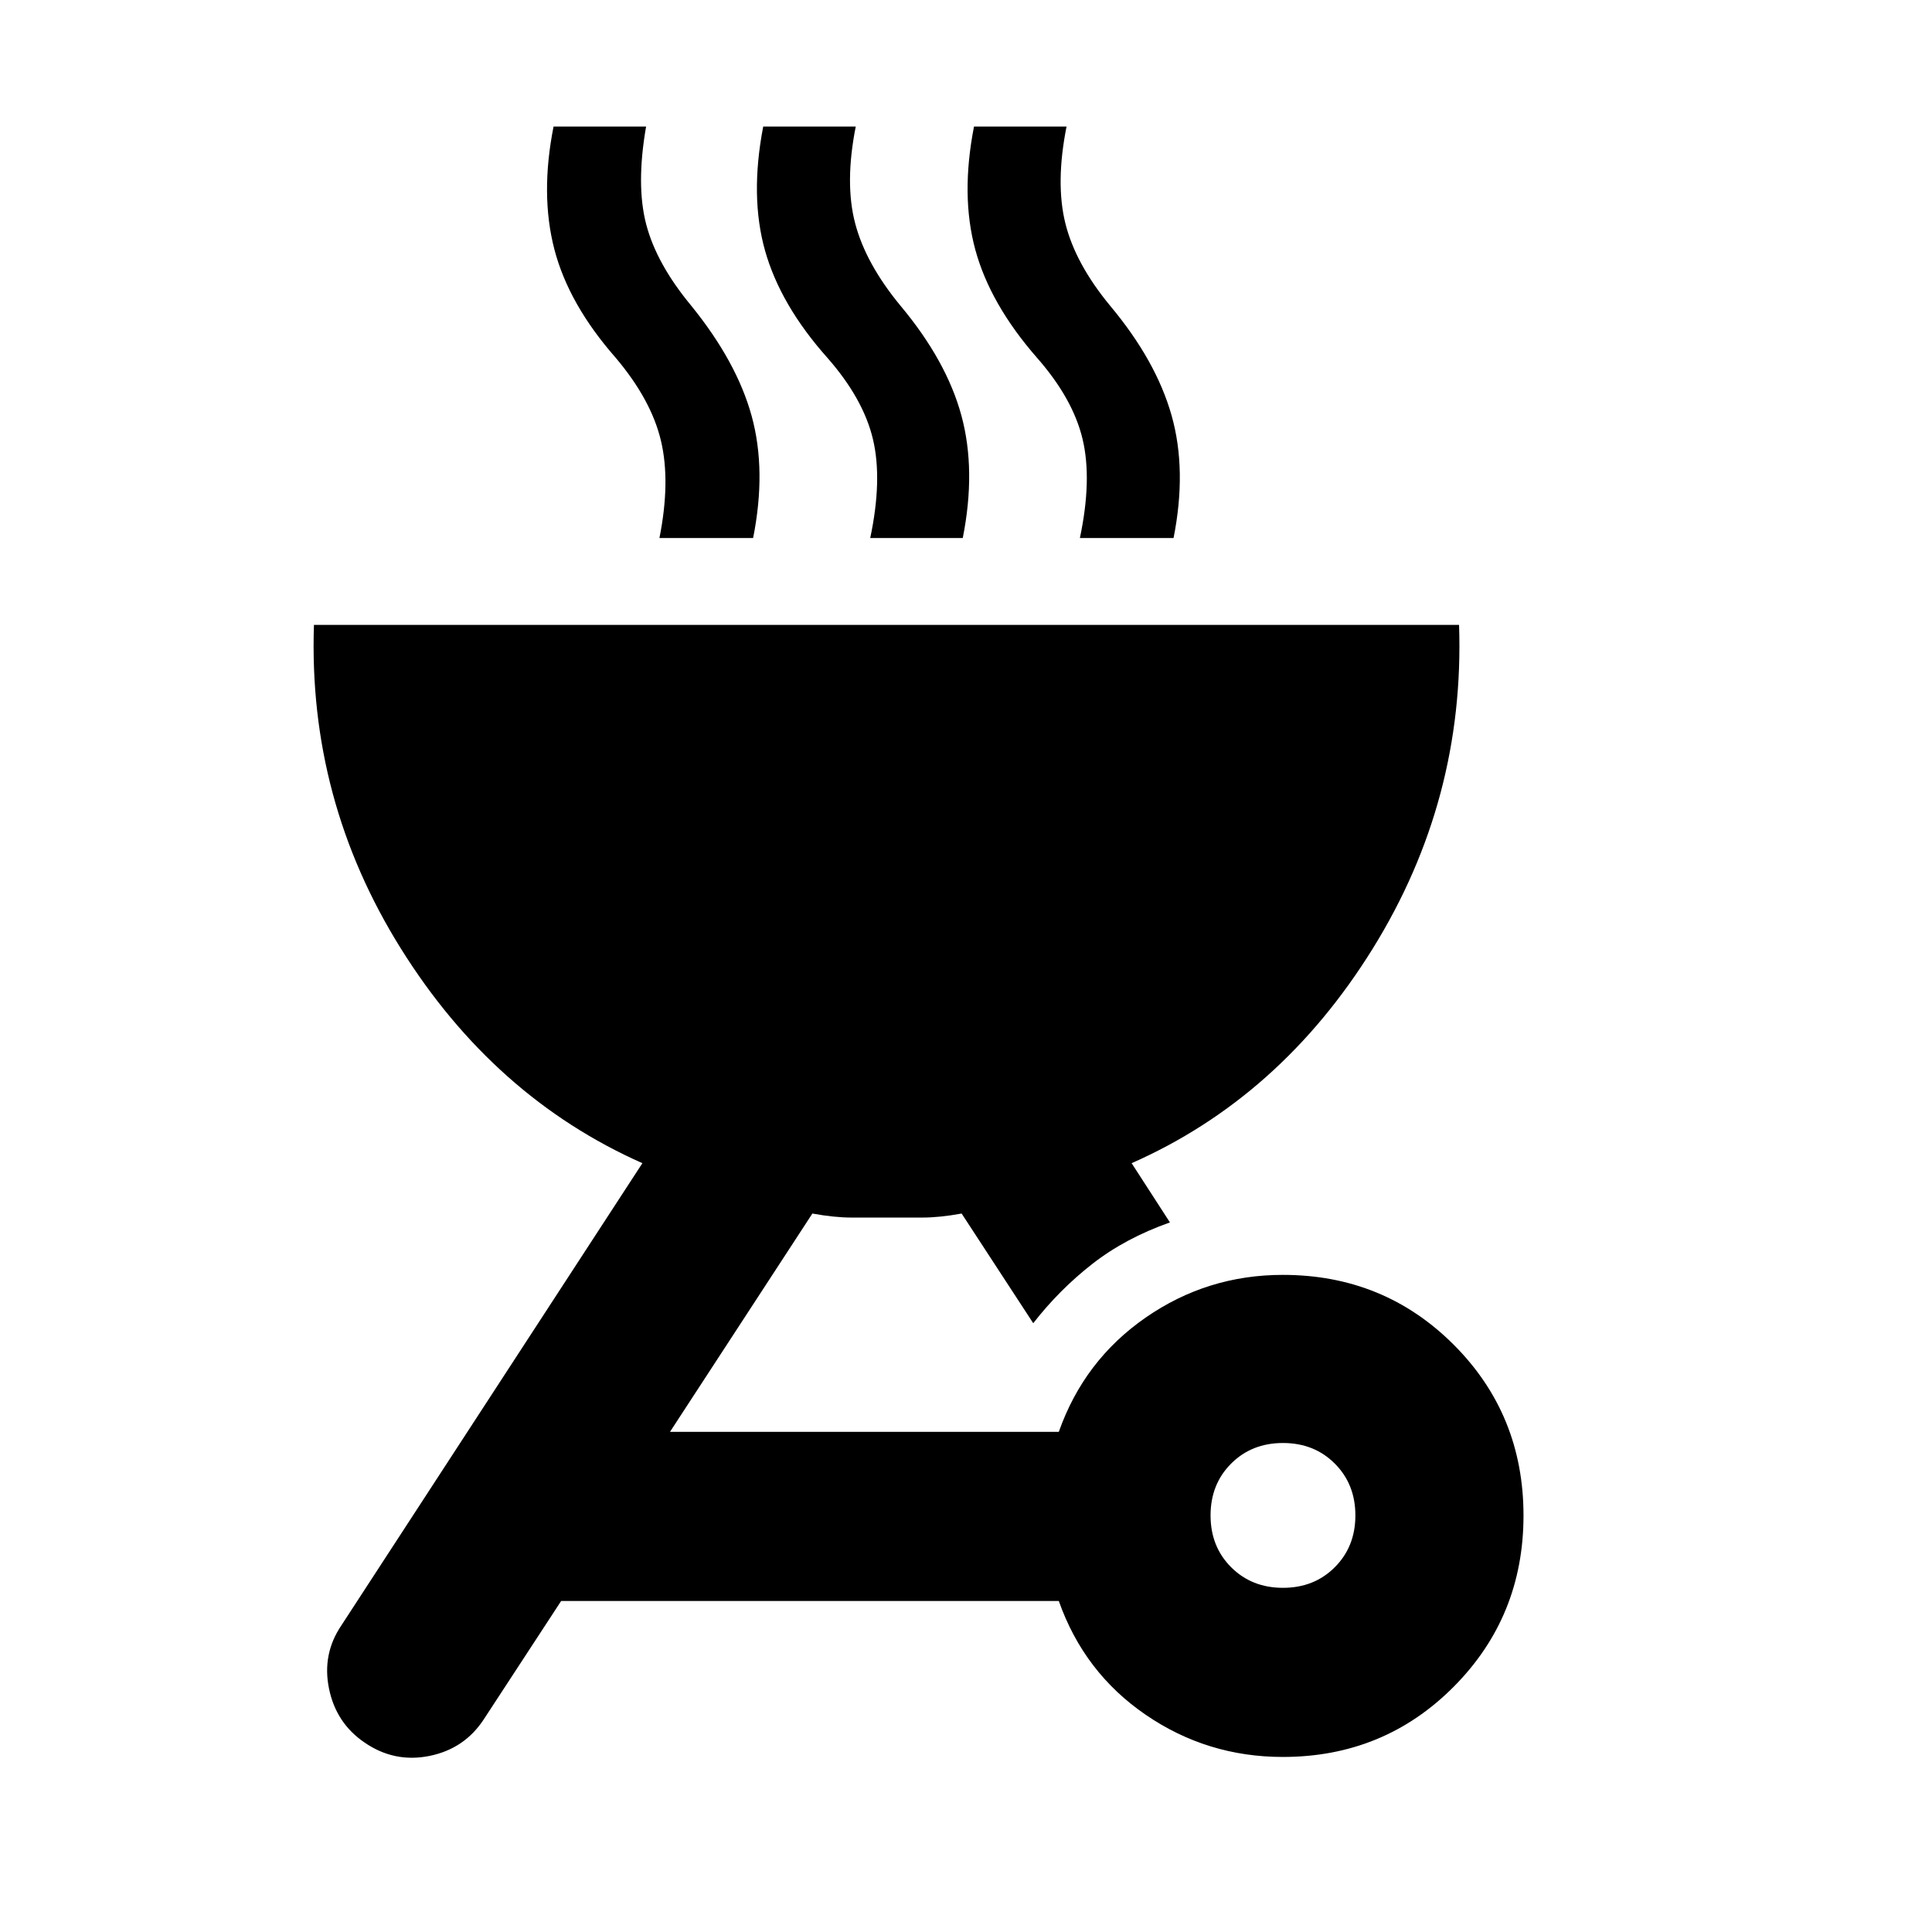 <svg xmlns="http://www.w3.org/2000/svg" height="24" viewBox="0 -960 960 960" width="24"><path d="M637.44-326.52q50.2 0 84.89 34.69t34.69 84.89q0 50.2-34.69 85.08-34.69 34.88-84.89 34.88-37.57 0-68.17-20.97-30.6-20.96-43.16-56.53H278.83l-38.44 58.81q-9.63 14.69-27.05 18.19-17.43 3.5-32.23-6.69-14.13-9.63-17.63-26.78-3.5-17.14 6.13-31.38L319.2-382.02q-73.86-32.77-120.01-106.65Q153.04-562.54 156-649.5h569q2.96 86.96-42.92 160.9-45.88 73.95-119.78 106.58l19.03 29.43q-22.26 7.87-38.62 20.67-16.36 12.79-29.3 29.42L477.83-357q-10.9 2-19.53 2h-35.1q-8.63 0-19.53-2l-70.76 108.48h193.2q12.56-35.57 43.16-56.78 30.6-21.22 68.17-21.22Zm.06 155.5q15.52 0 25.75-10.23T673.48-207q0-15.52-10.23-25.75t-25.75-10.23q-15.52 0-25.75 10.23T601.52-207q0 15.52 10.23 25.75t25.75 10.23ZM327.67-692.65q5.57-28 .76-48.32-4.8-20.31-22.47-41.23-23.4-26.63-30.49-53.9-7.1-27.27-.41-61.03h45.98q-5.06 29.06.06 48.63 5.12 19.56 22.23 40.23 22.76 28.01 30.17 55t.72 60.62h-46.55Zm104.74 0q6.13-29 1.35-49.11-4.77-20.11-22.63-40.44-23.33-26.19-30.96-53.18-7.63-26.99-.93-61.75h45.98q-5.57 28.06-.29 48.13 5.27 20.06 22.57 40.98 22.83 27.32 30.21 54.48 7.38 27.16.68 60.89h-45.98Zm104.18 0q6.13-29 1.35-49.11-4.78-20.11-22.64-40.44-23.32-26.69-30.67-53.7-7.35-27-.65-61.23h45.98q-5.57 28.06-.58 48.13 4.99 20.06 22.29 40.98 22.83 27.32 30.49 54.48 7.67 27.16.97 60.89h-46.54Z"/></svg>